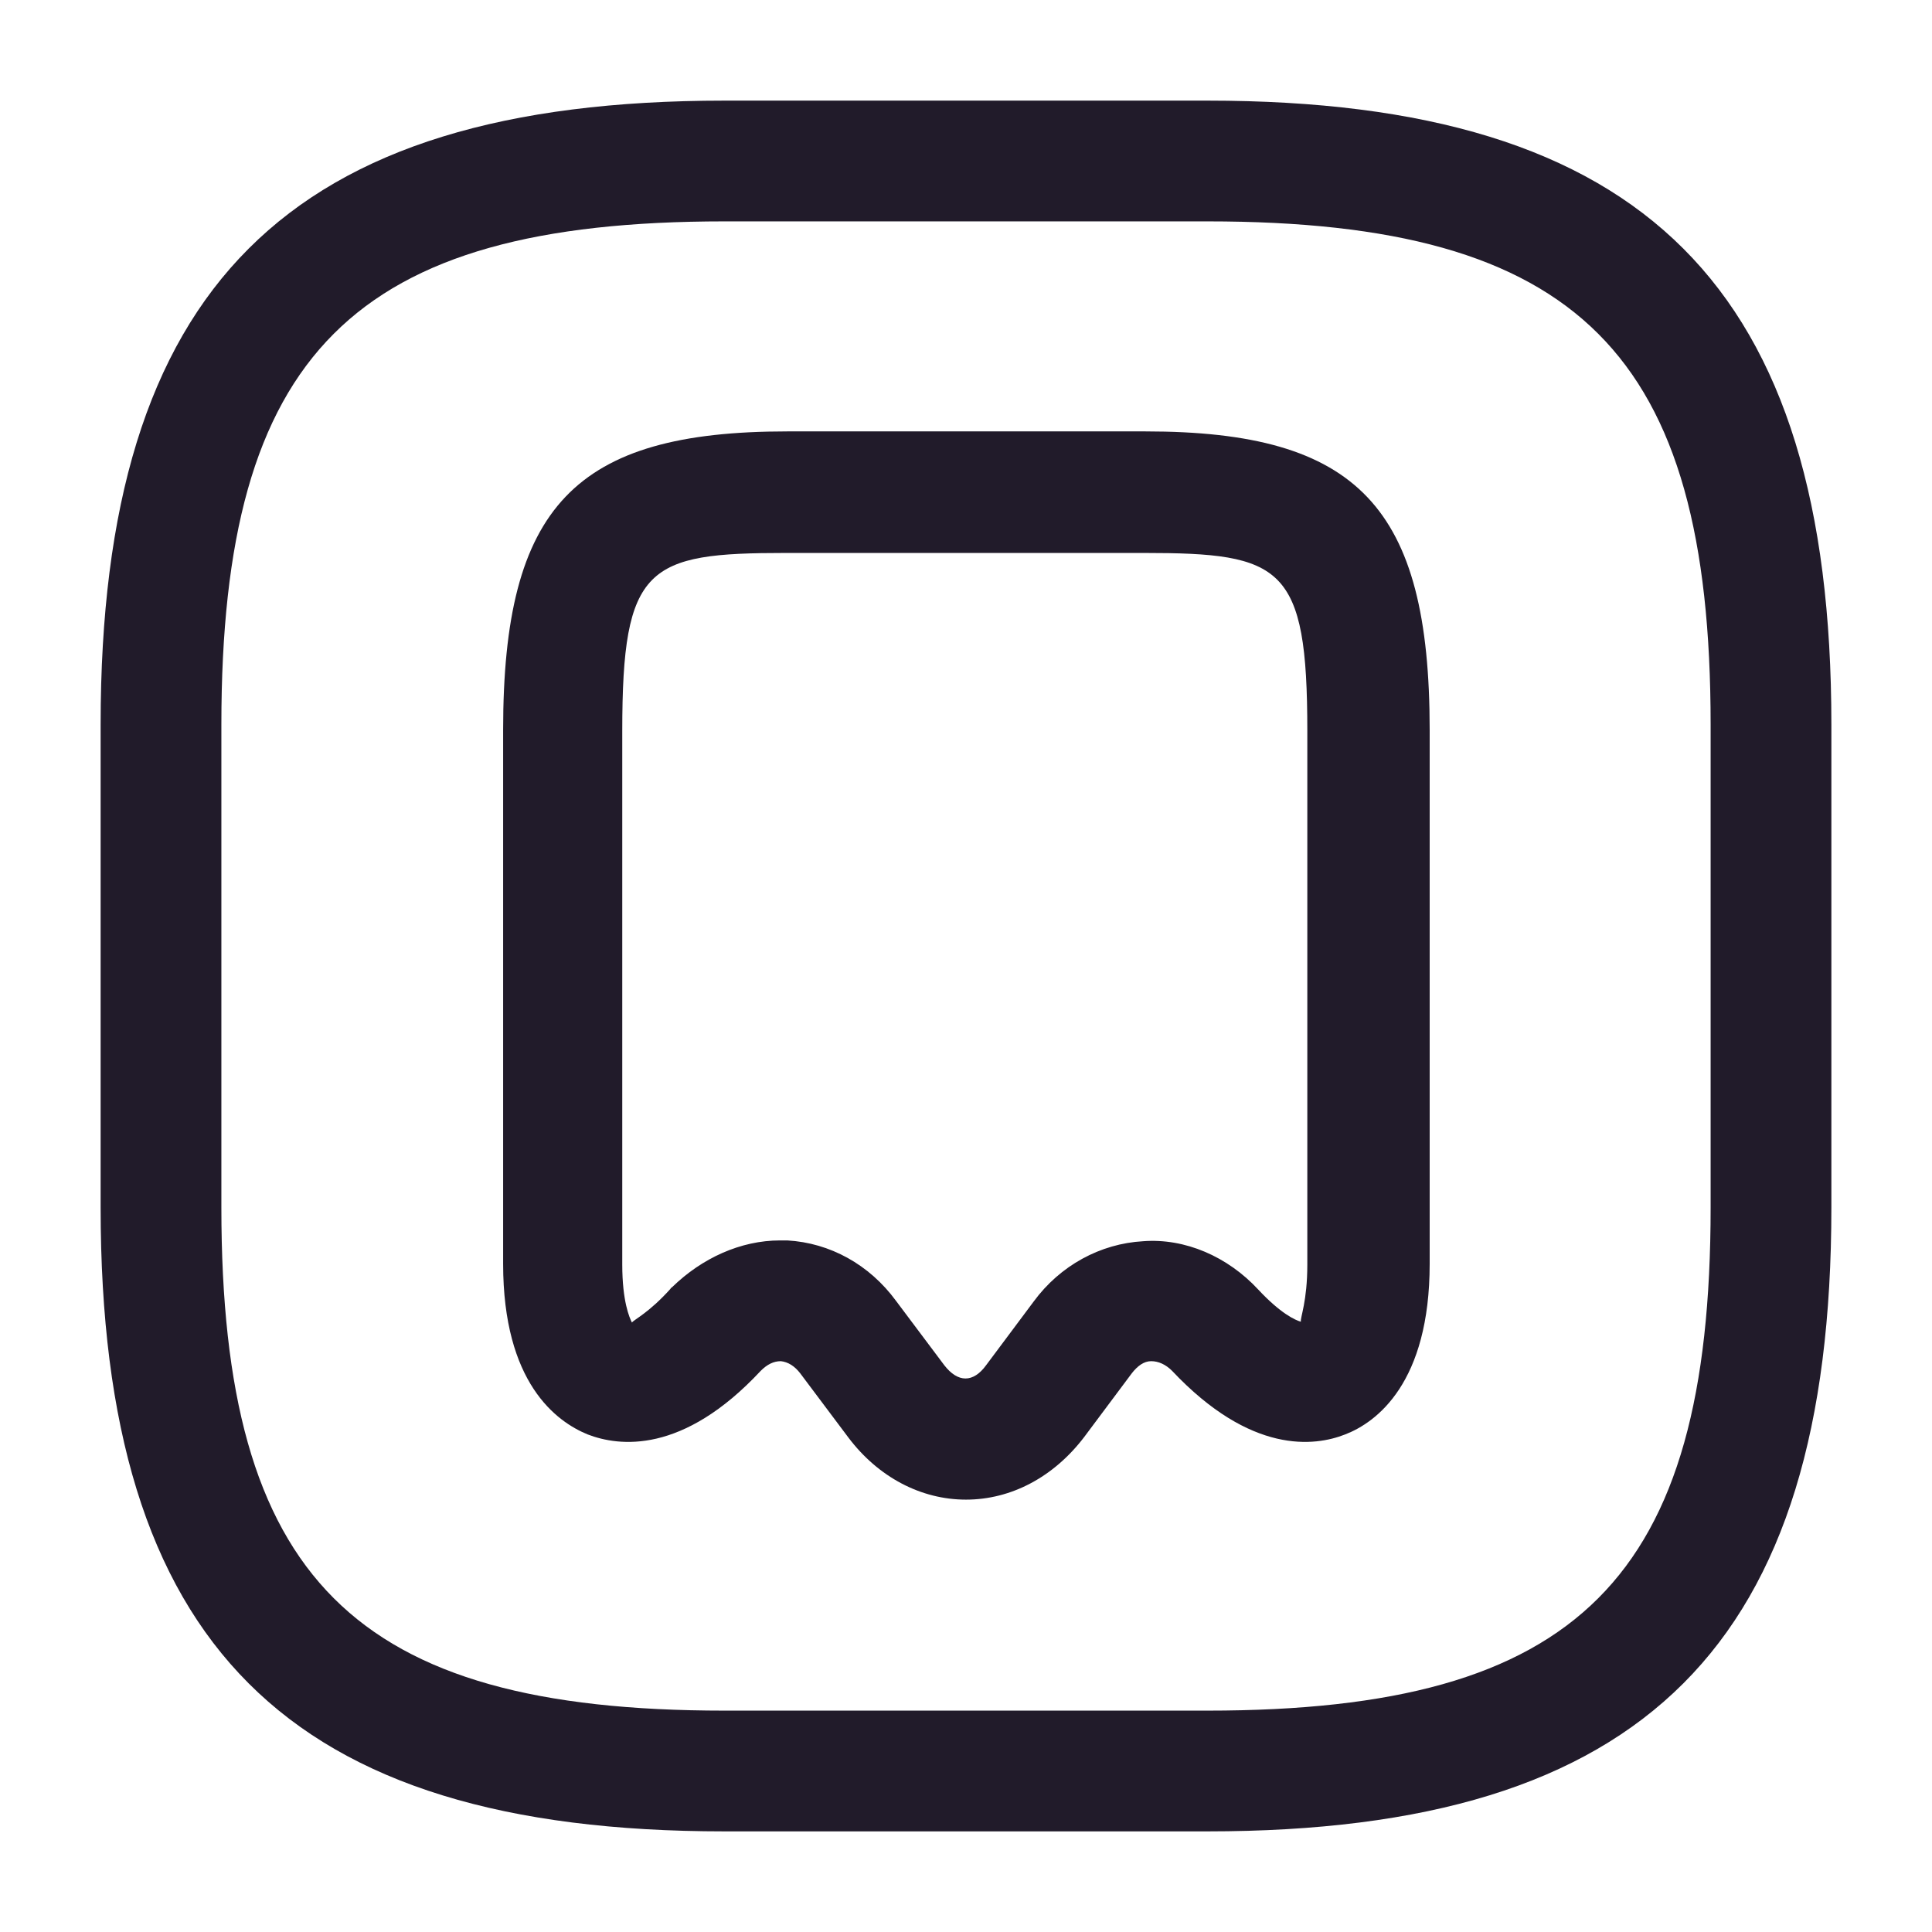 <svg width="24" height="24" viewBox="0 0 24 24" fill="none" xmlns="http://www.w3.org/2000/svg">
<path d="M15 22.75H9C3.57 22.75 1.25 20.43 1.25 15V9C1.25 3.57 3.57 1.25 9 1.25H15C20.43 1.25 22.75 3.57 22.75 9V15C22.75 20.43 20.43 22.75 15 22.75ZM9 2.75C4.39 2.75 2.75 4.39 2.75 9V15C2.75 19.61 4.39 21.25 9 21.25H15C19.61 21.25 21.25 19.61 21.25 15V9C21.25 4.39 19.61 2.75 15 2.75H9Z" fill="#211B2A"/>
<path d="M12 18.629C11.44 18.629 10.91 18.349 10.54 17.859L9.94 17.059C9.87 16.969 9.79 16.919 9.7 16.909C9.61 16.909 9.53 16.949 9.45 17.029L8.9 16.519L9.45 17.029C8.48 18.069 7.69 17.969 7.3 17.819C6.91 17.659 6.25 17.179 6.25 15.699V9.069C6.25 6.289 7.14 5.359 9.78 5.359H14.23C16.87 5.359 17.76 6.299 17.76 9.069V15.699C17.76 17.179 17.1 17.669 16.71 17.819C16.33 17.969 15.54 18.069 14.56 17.029C14.48 16.949 14.39 16.909 14.3 16.909C14.21 16.909 14.13 16.969 14.06 17.059L13.47 17.849C13.09 18.349 12.56 18.629 12 18.629ZM9.69 15.409C9.72 15.409 9.75 15.409 9.78 15.409C10.31 15.439 10.8 15.709 11.13 16.159L11.73 16.959C11.9 17.179 12.09 17.179 12.25 16.959L12.84 16.169C13.17 15.719 13.67 15.449 14.2 15.419C14.72 15.379 15.25 15.609 15.63 16.019C15.91 16.319 16.09 16.399 16.16 16.419C16.15 16.369 16.24 16.169 16.24 15.709V9.079C16.24 7.029 15.93 6.869 14.21 6.869H9.76C8.04 6.869 7.73 7.029 7.73 9.079V15.709C7.73 16.169 7.82 16.369 7.85 16.429C7.88 16.389 8.06 16.309 8.33 16.009C8.33 15.999 8.34 15.999 8.35 15.989C8.72 15.629 9.2 15.409 9.69 15.409Z" fill="#211B2A"/>
</svg>
